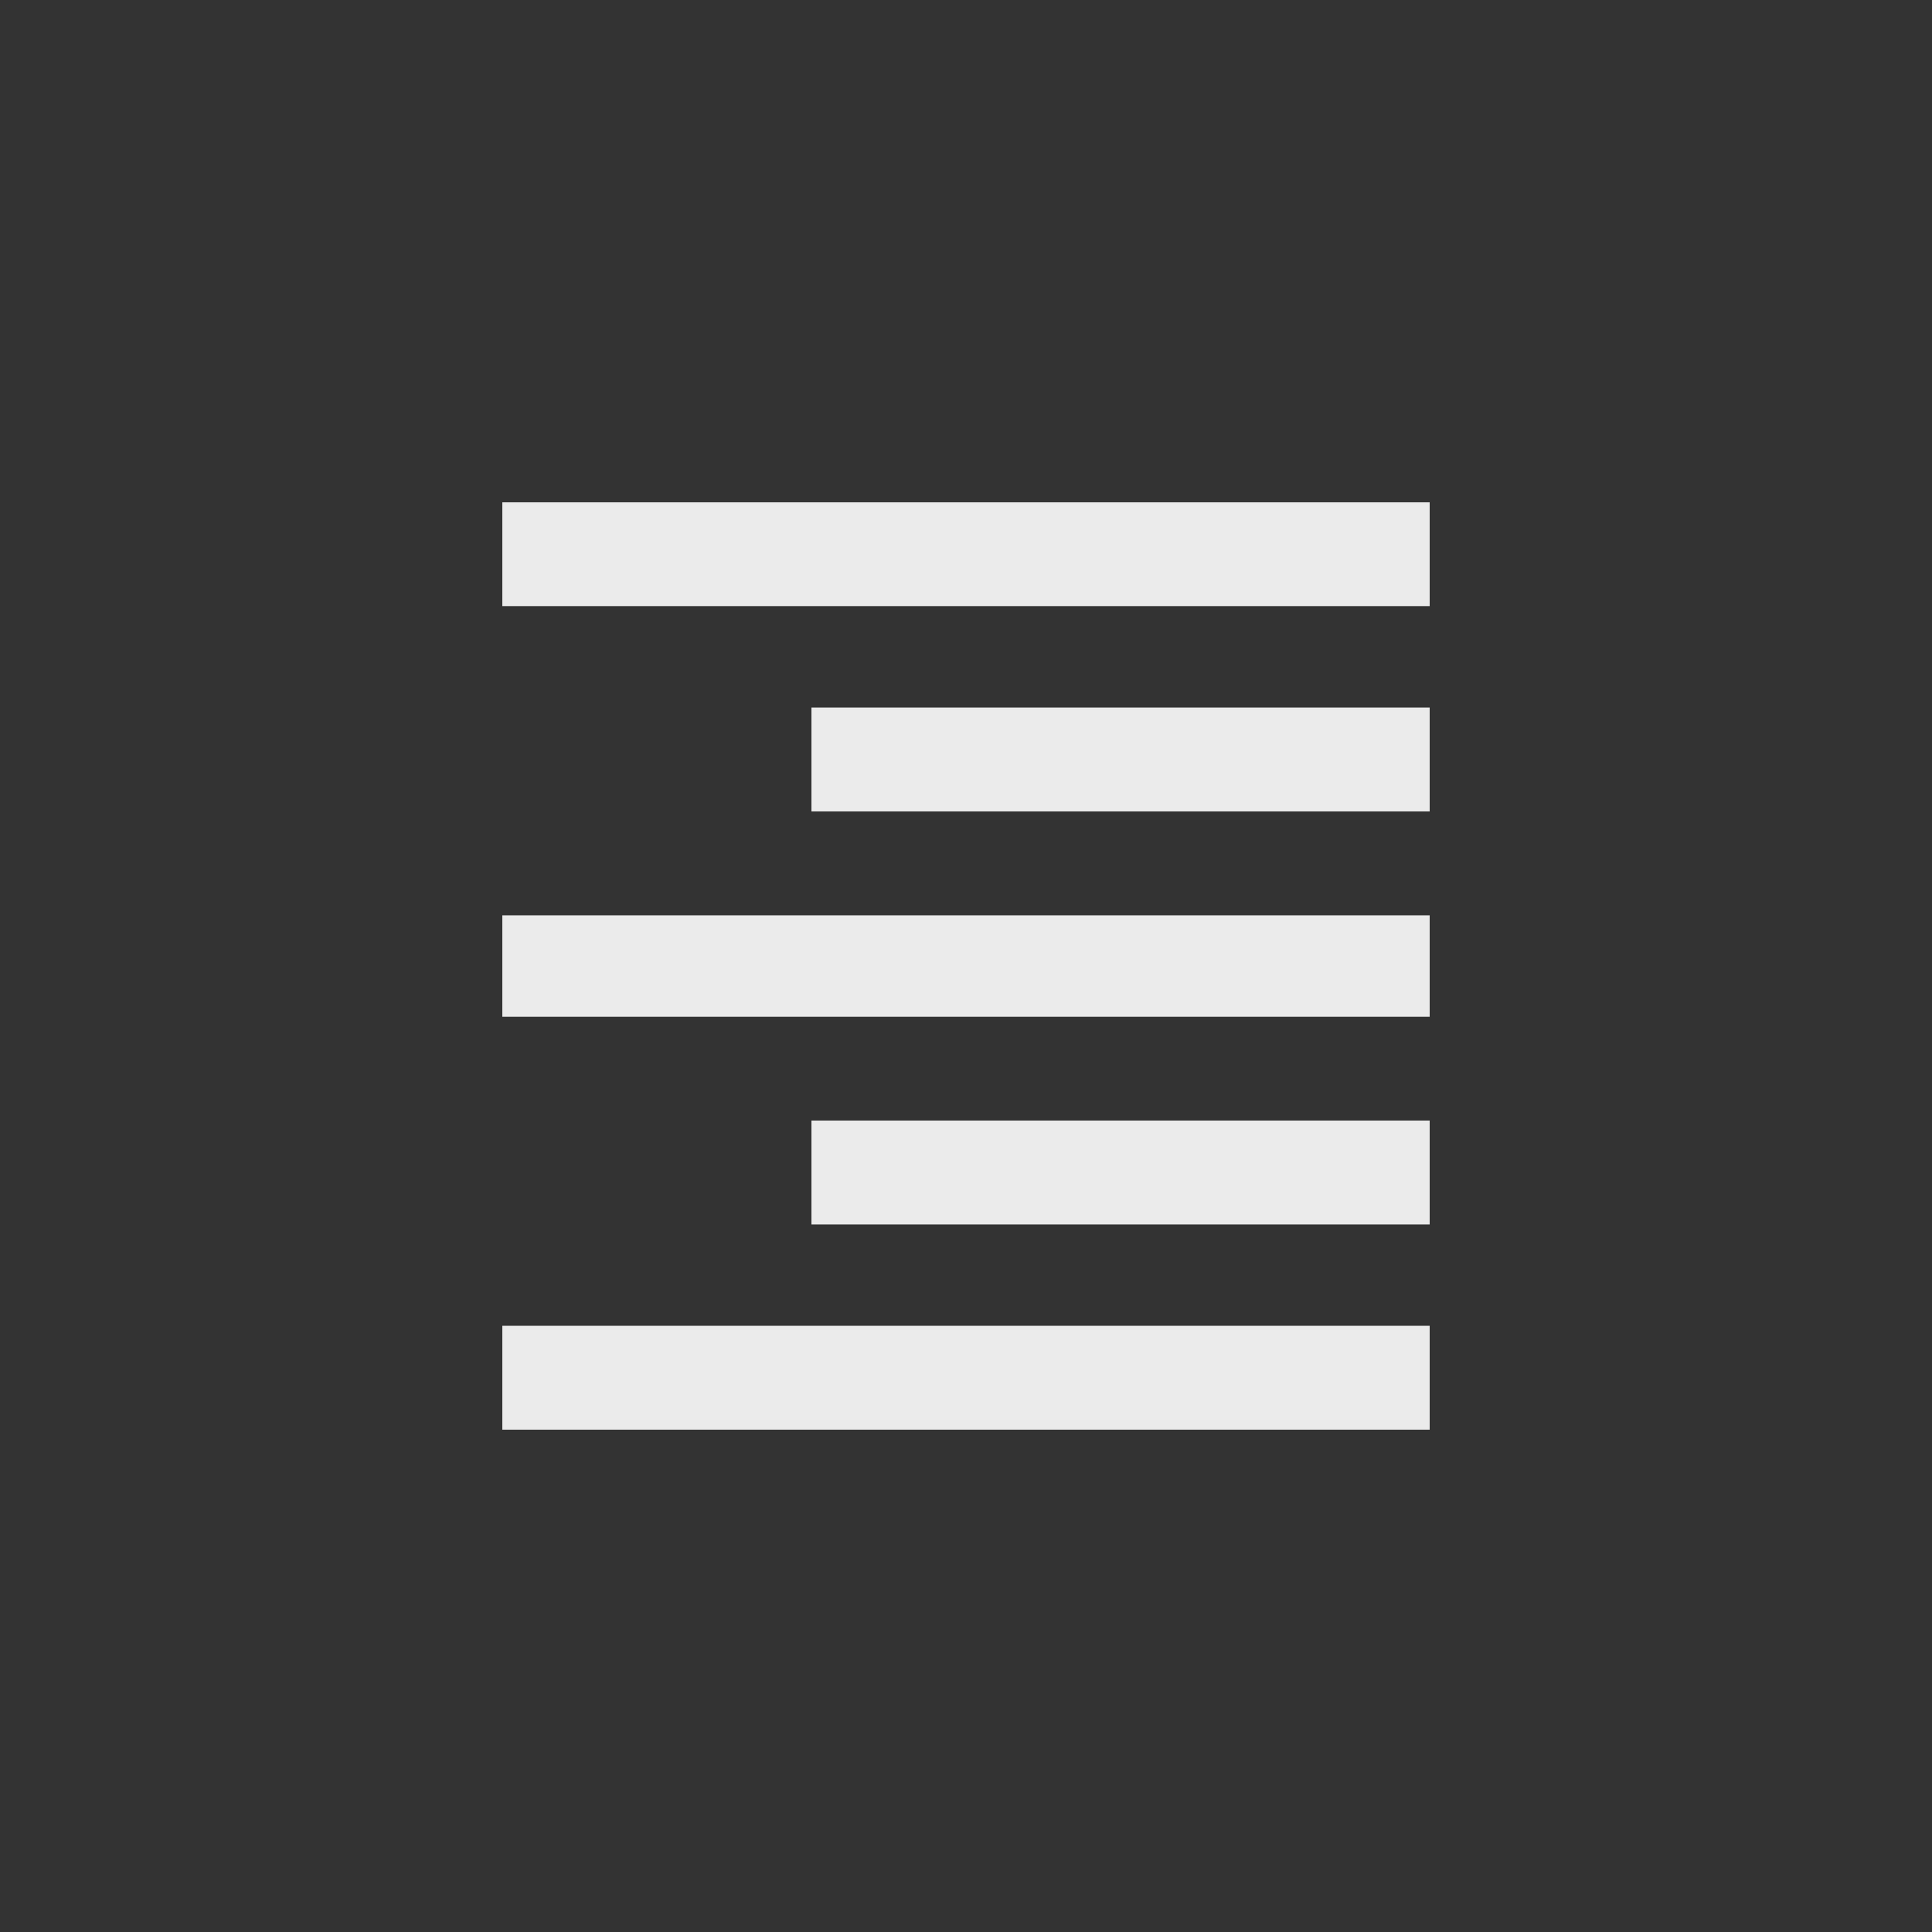 <!-- Generated by IcoMoon.io -->
<svg version="1.1" xmlns="http://www.w3.org/2000/svg" width="40" height="40" viewBox="0 0 40 40">
<rect x="0" y="0" width="40" height="40" fill="#333333" stroke="none"/>
<title>mt-format_align_right</title>
<path fill="#ebebeb" d="M10.4 10.4h19.2v2.149h-19.2v-2.149zM16.8 16.8v-2.151h12.8v2.151h-12.8zM10.4 21.051v-2.1h19.2v2.1h-19.2zM16.8 25.351v-2.151h12.8v2.151h-12.8zM10.4 29.6v-2.151h19.2v2.151h-19.2z"></path>
</svg>
